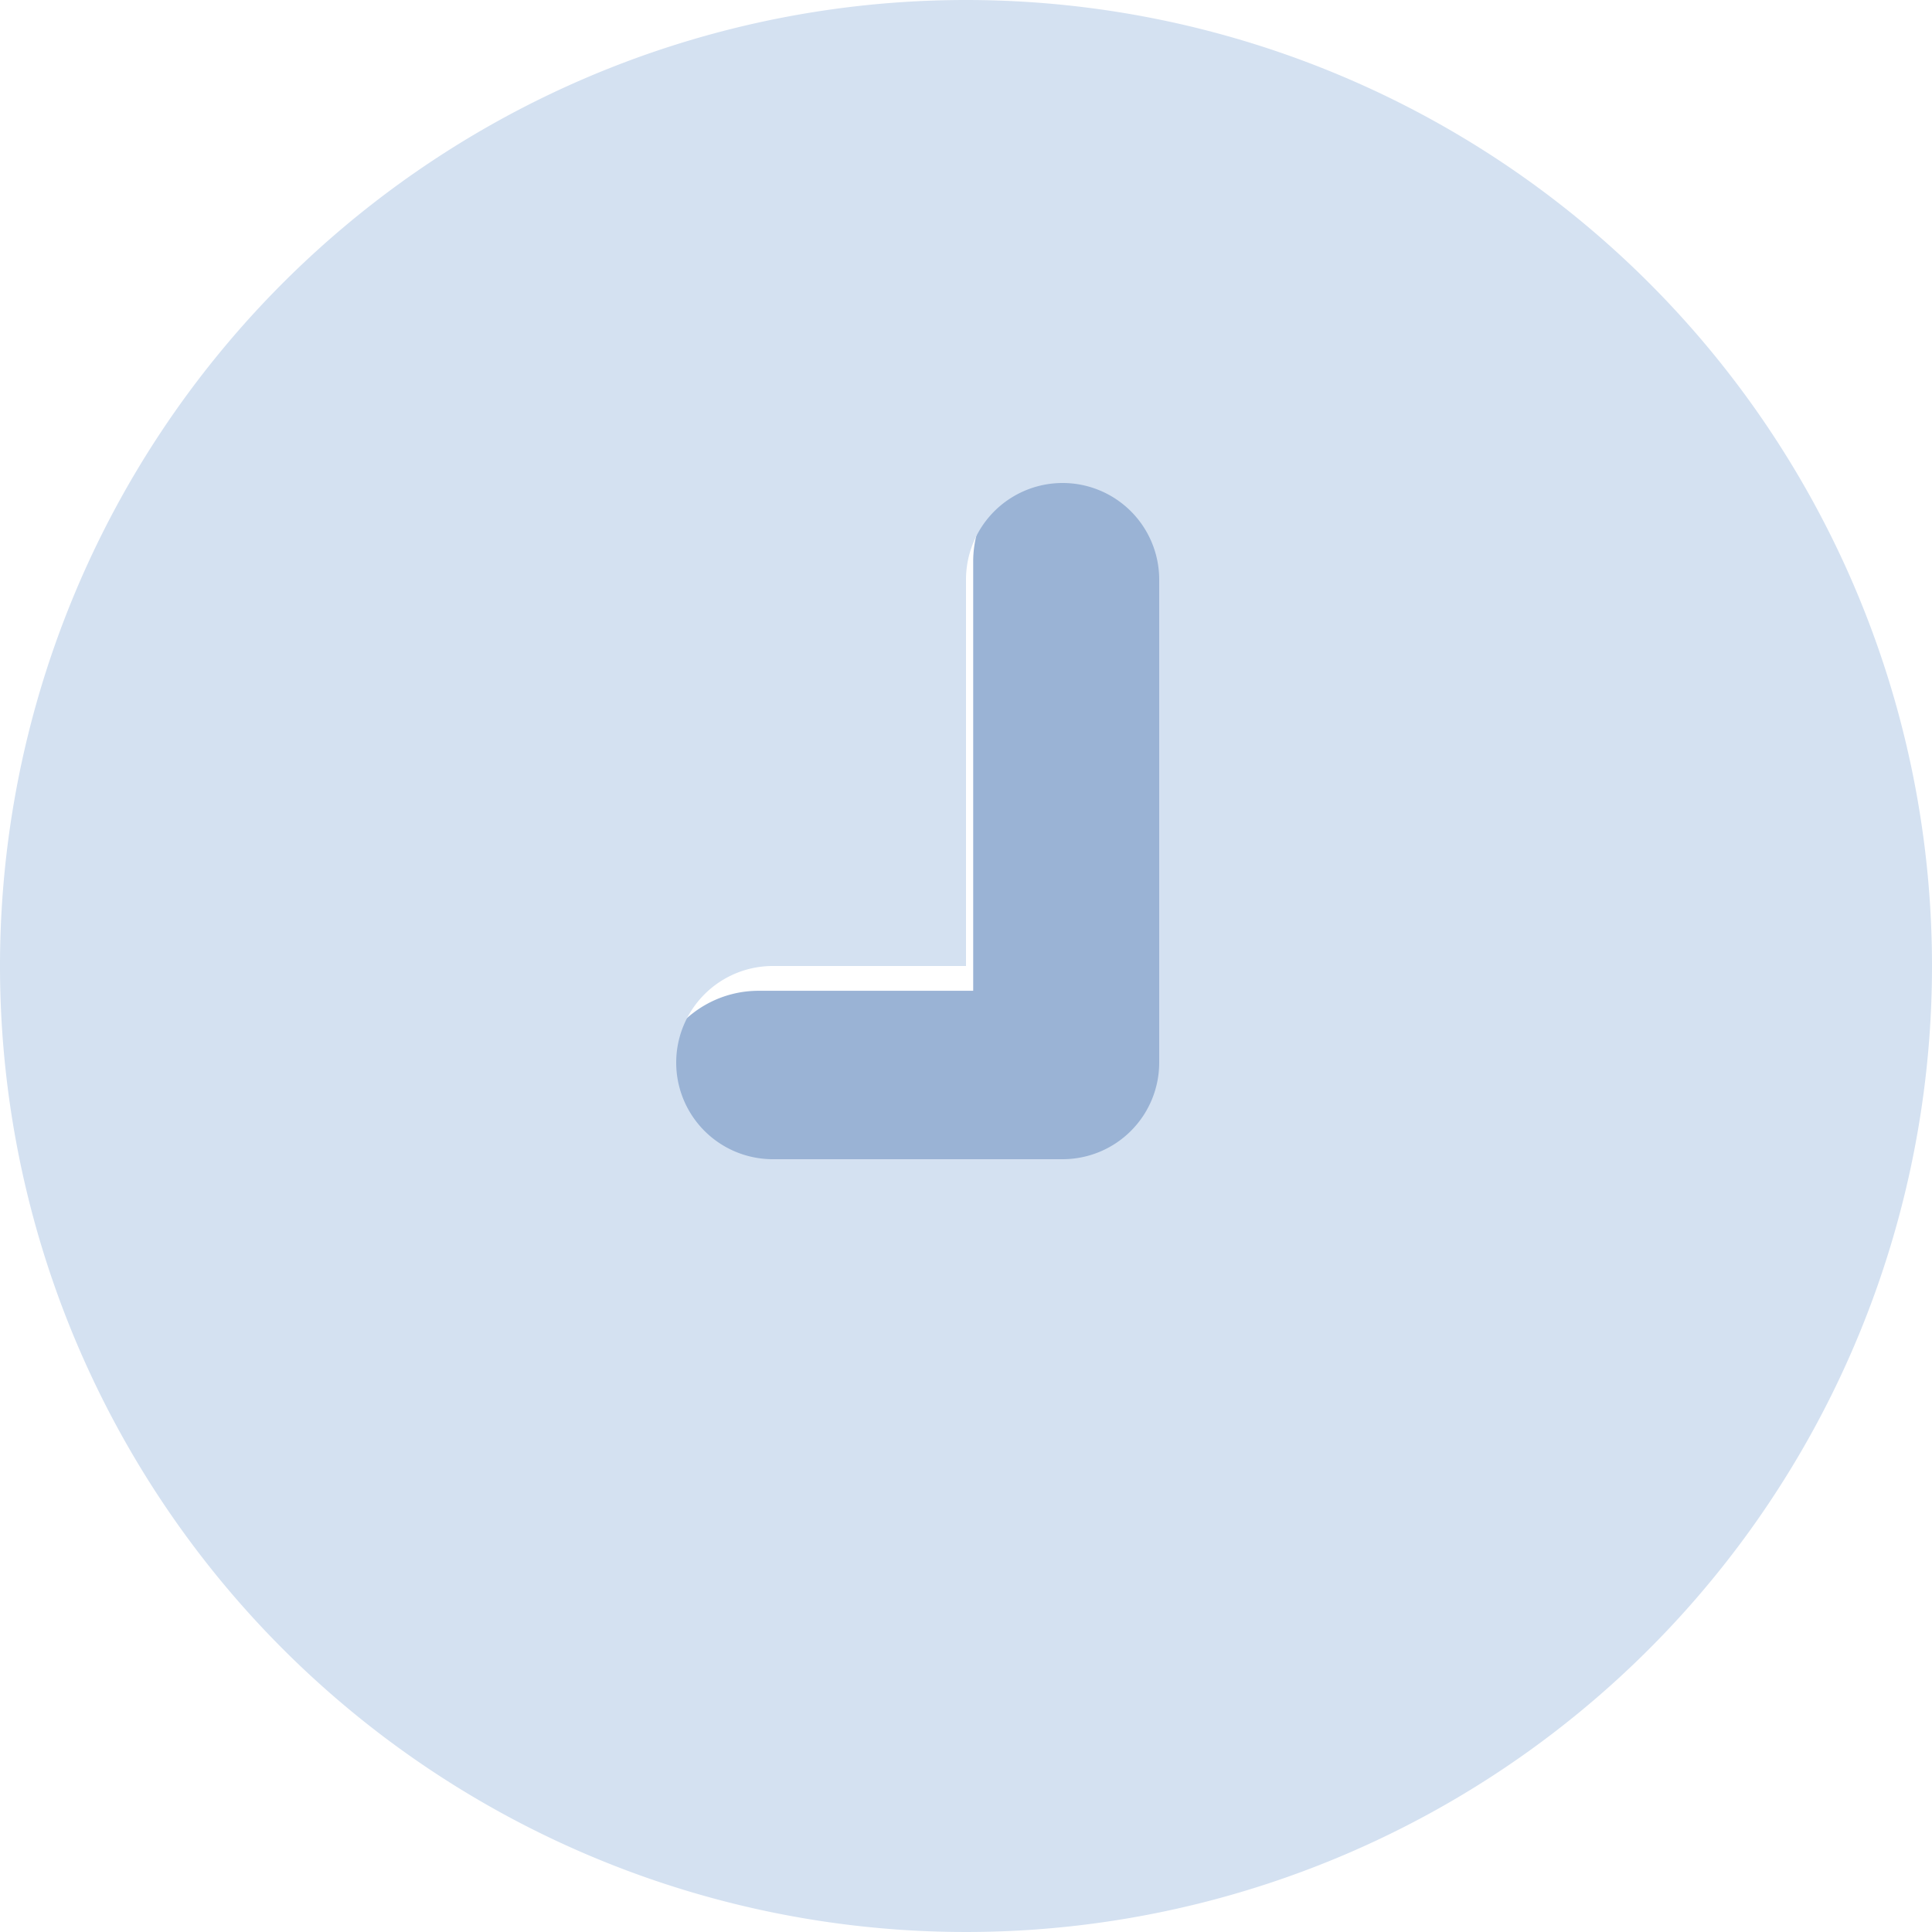 <svg id="clock-nine" xmlns="http://www.w3.org/2000/svg" width="18" height="18" viewBox="0 0 18 18">
  <path id="Caminho_1" data-name="Caminho 1" d="M12,6a1,1,0,0,0-1,1v4H9a1,1,0,0,0,0,2h3a1,1,0,0,0,1-1V7a1,1,0,0,0-1-1Z" transform="translate(-1.933 -1.769)" fill="#9ab3d5"/>
  <path id="Caminho_2" data-name="Caminho 2" d="M11,2a9,9,0,1,0,9,9A9,9,0,0,0,11,2Zm1.8,9.9a.9.9,0,0,1-.9.9H9.2a.9.9,0,1,1,0-1.8H11V7.4a.9.9,0,1,1,1.8,0Z" transform="translate(-2 -2)" fill="#d4e1f1"/>
</svg>

